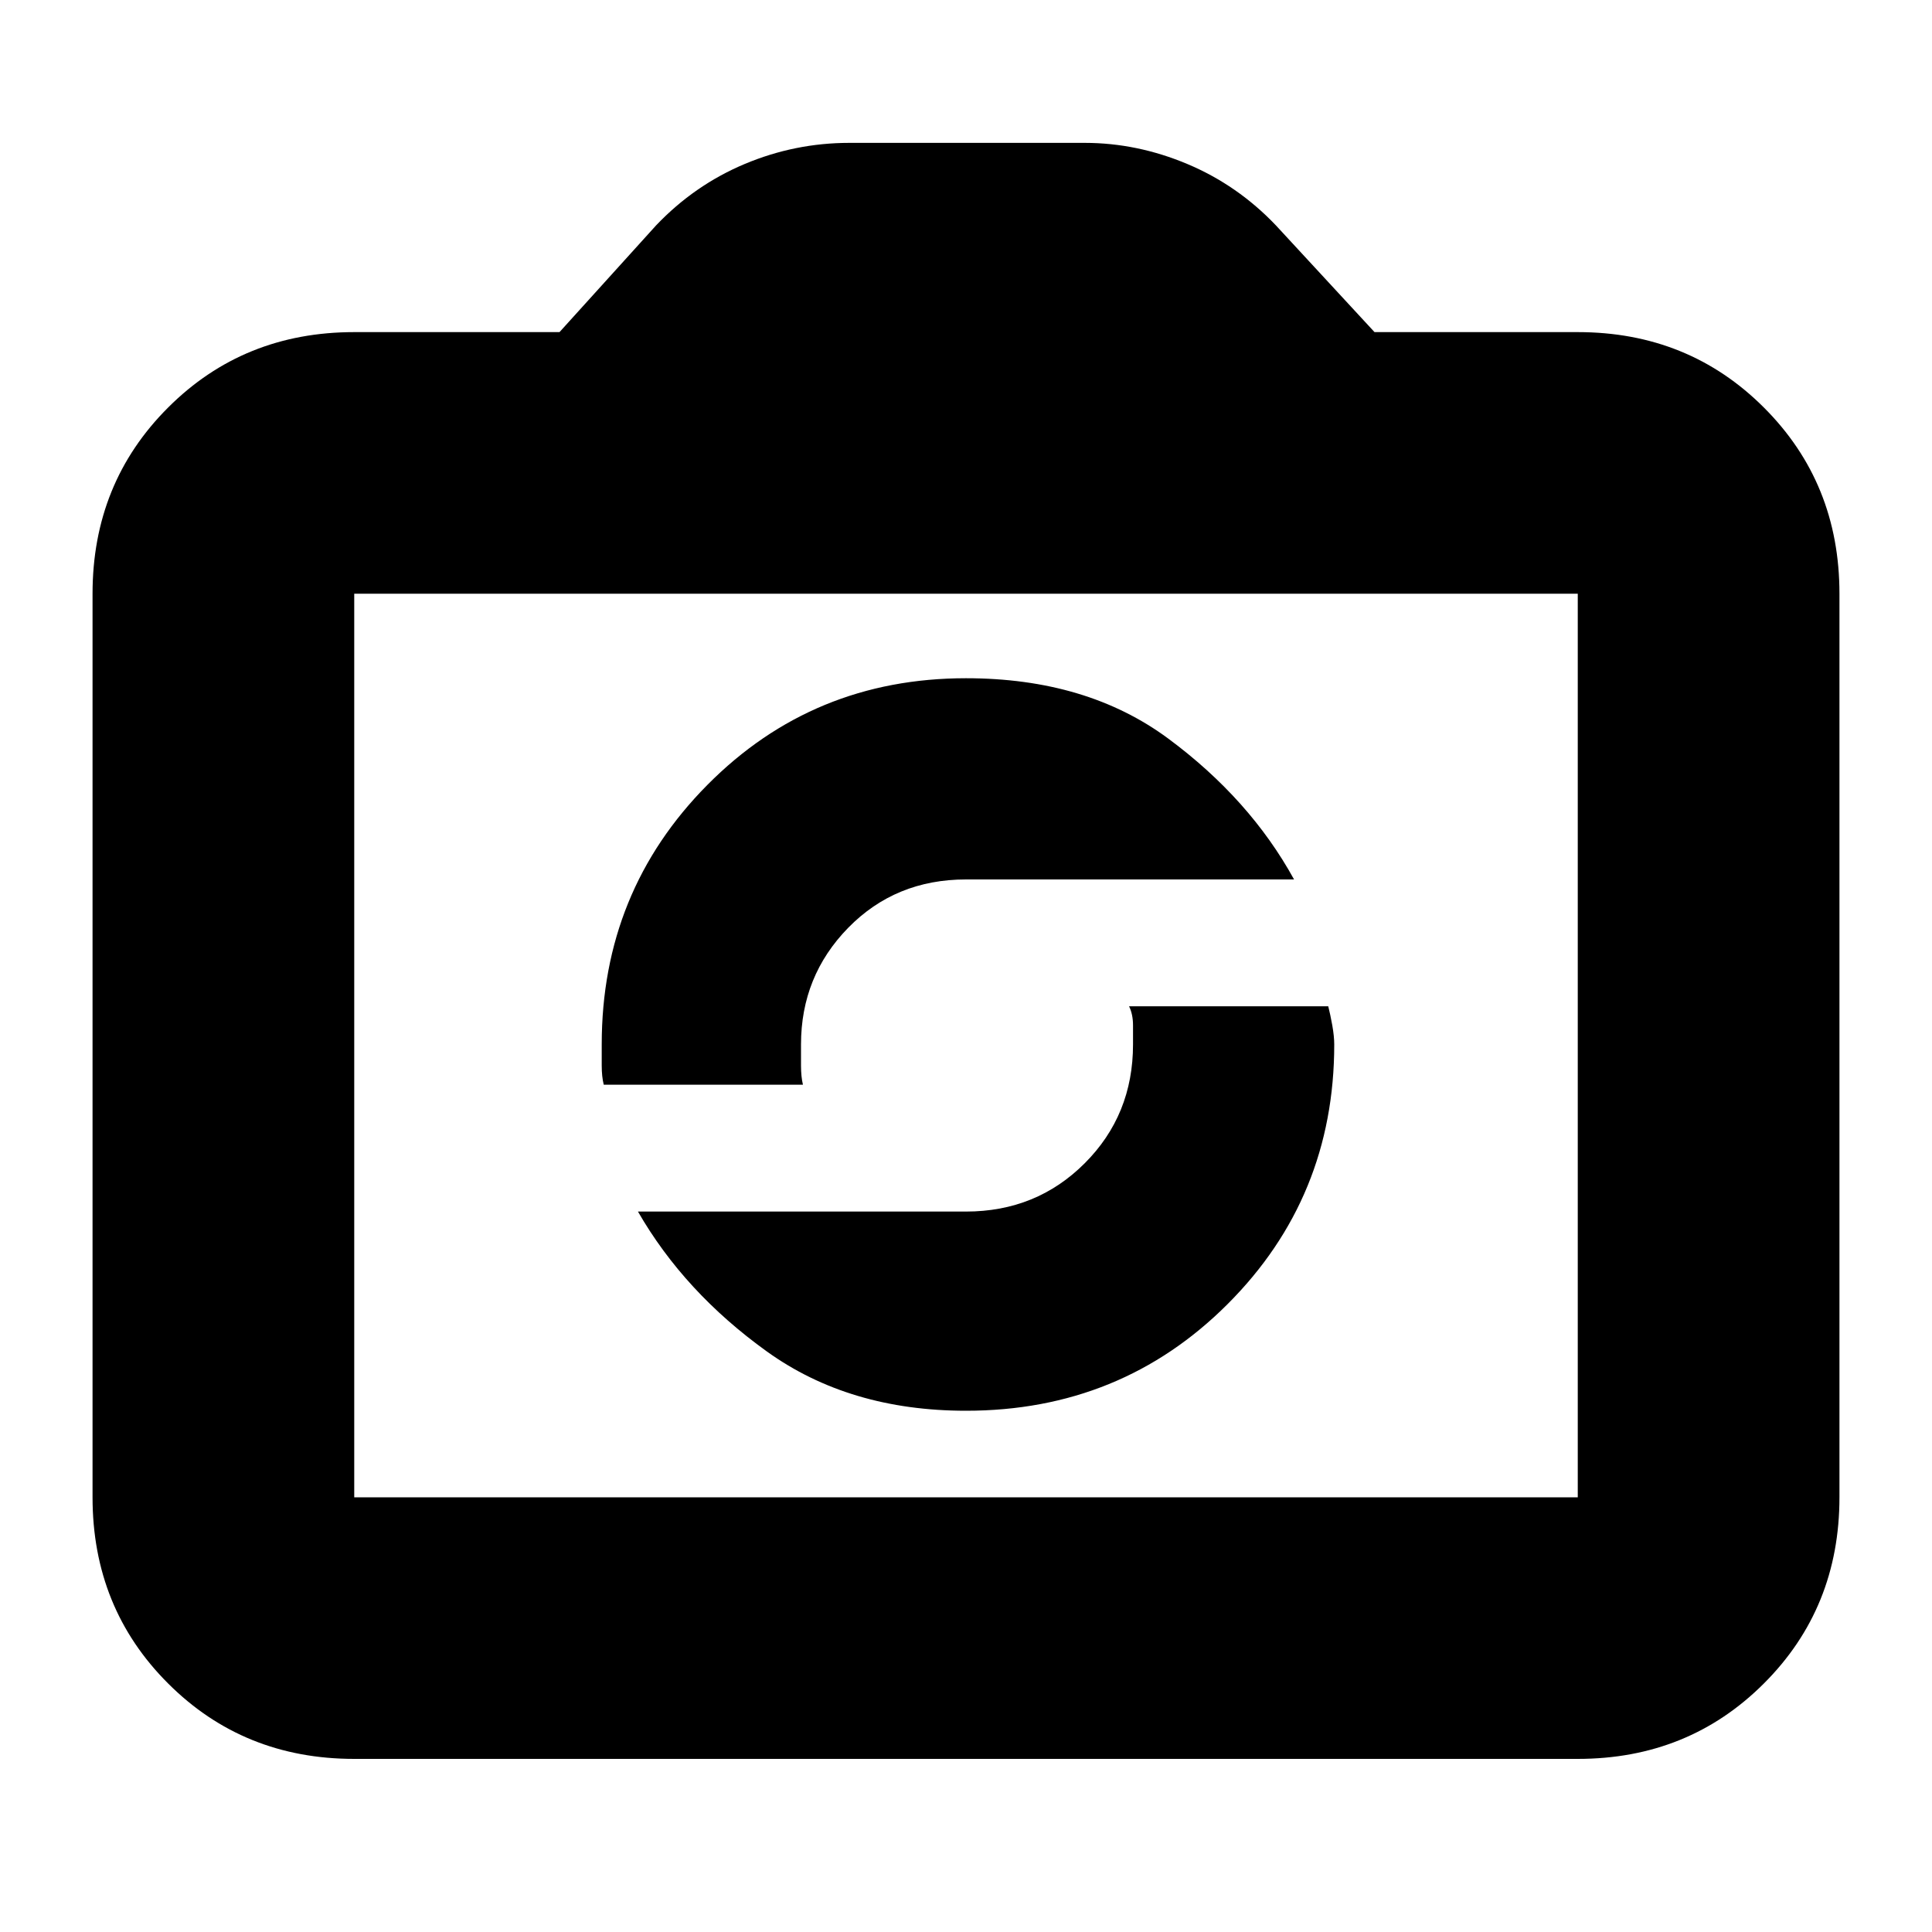 <svg xmlns="http://www.w3.org/2000/svg" height="20" width="20"><path d="M10 14.604q1.604 0 2.708-1.104t1.104-2.688q0-.083-.02-.197-.021-.115-.042-.198h-2.062q.041.083.041.198v.197q0 .73-.5 1.23t-1.229.5H6.604q.479.833 1.334 1.448.854.614 2.062.614Zm-3.75-3.375h2.062q-.02-.083-.02-.198v-.219q0-.708.489-1.208.49-.5 1.219-.5h3.396q-.458-.833-1.302-1.458-.844-.625-2.094-.625-1.583 0-2.677 1.104t-1.094 2.687v.219q0 .115.021.198Zm-2.583 6.979q-1.146 0-1.927-.781-.782-.781-.782-1.927V6.146q0-1.146.782-1.927.781-.781 1.927-.781h2.125l1-1.105q.396-.416.916-.635.521-.219 1.084-.219h2.437q.542 0 1.063.219.52.219.916.635l1.021 1.105h2.104q1.146 0 1.927.781.782.781.782 1.927V15.5q0 1.146-.782 1.927-.781.781-1.927.781ZM16.333 15.5V6.146H3.667V15.5ZM10 9.833Z"/></svg>
